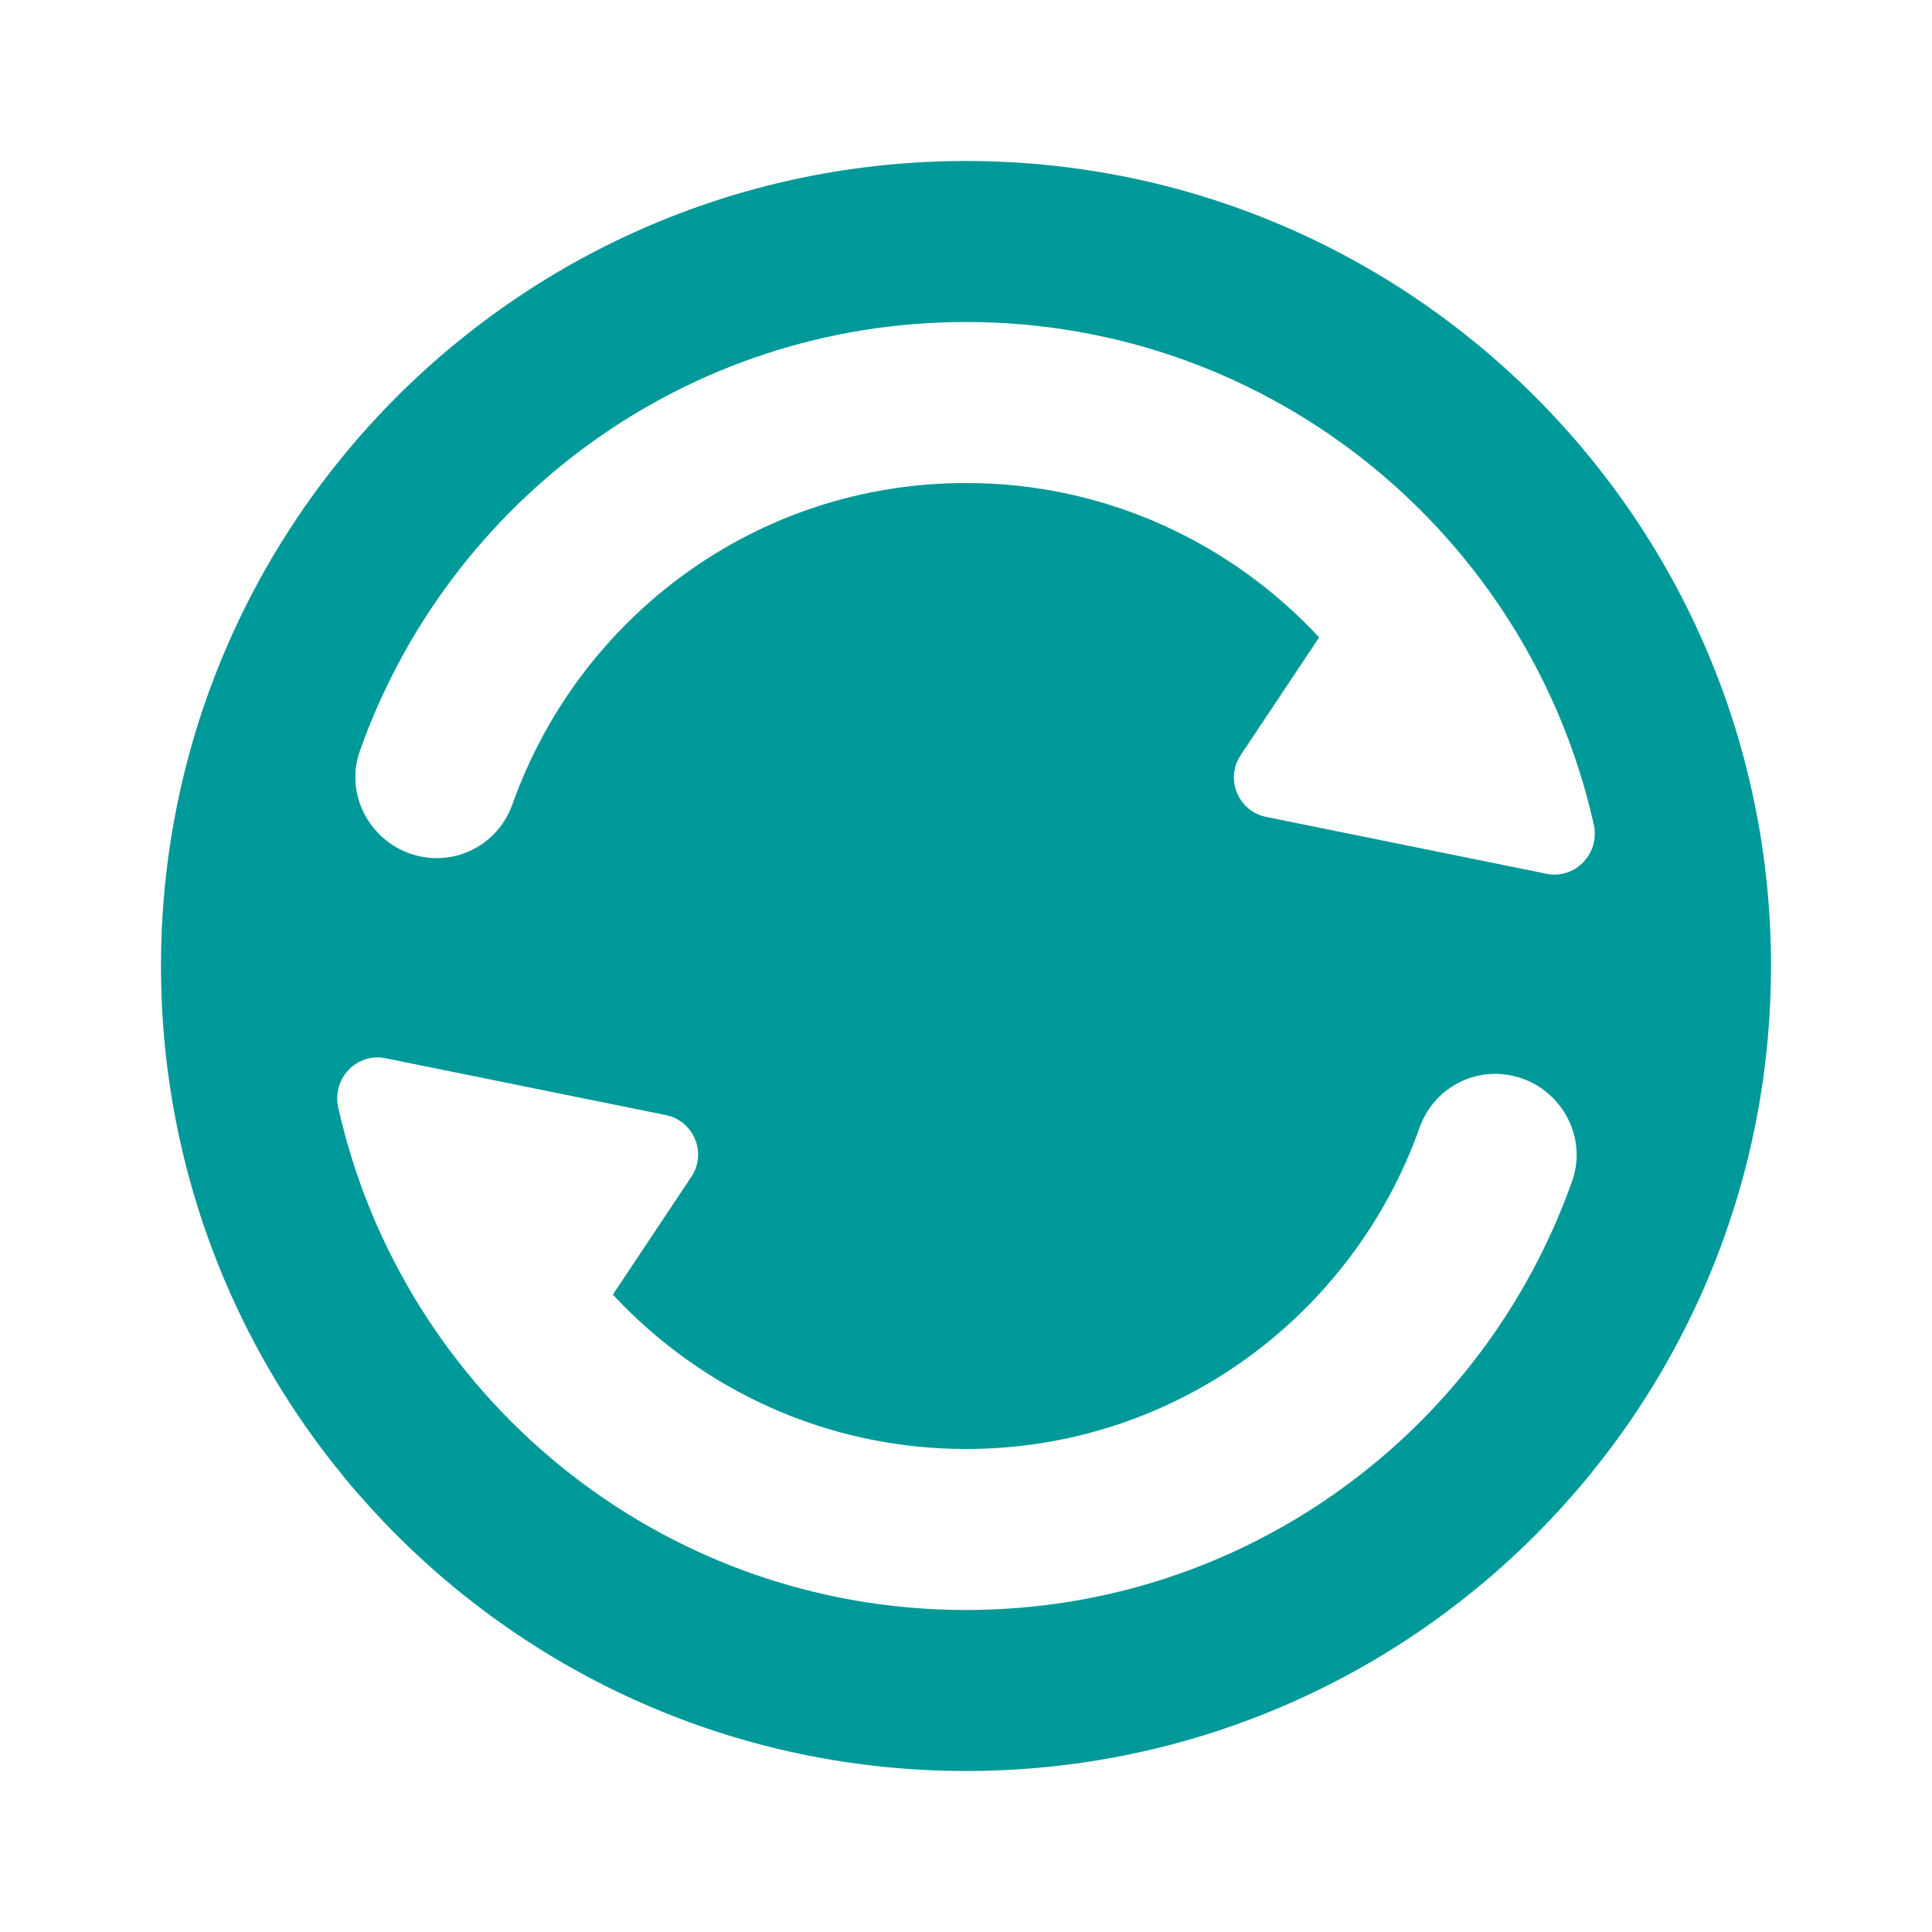 <svg xmlns="http://www.w3.org/2000/svg" viewBox="0 0 24 24">
  <path d="M12,2C6.477,2,2,6.477,2,12c0,5.523,4.477,10,10,10s10-4.477,10-10C22,6.477,17.523,2,12,2z M12,4 c3.813,0,6.997,2.669,7.798,6.24c0.081,0.359-0.227,0.687-0.588,0.614l-3.481-0.706c-0.348-0.071-0.514-0.472-0.317-0.767 l0.975-1.463C15.293,6.741,13.735,6,12,6C9.393,6,7.189,7.669,6.365,9.993c-0.167,0.47-0.649,0.746-1.138,0.647l0,0 c-0.593-0.12-0.959-0.74-0.757-1.31C5.567,6.226,8.519,4,12,4z M12,20c-3.813,0-6.997-2.669-7.798-6.24 c-0.081-0.359,0.227-0.687,0.588-0.614l3.481,0.706c0.348,0.071,0.514,0.472,0.317,0.767l-0.975,1.463 C8.707,17.259,10.265,18,12,18c2.607,0,4.811-1.669,5.635-3.993c0.167-0.47,0.649-0.746,1.138-0.647l0,0 c0.593,0.12,0.959,0.74,0.757,1.31C18.433,17.774,15.481,20,12,20z" fill="#009999" />
</svg>